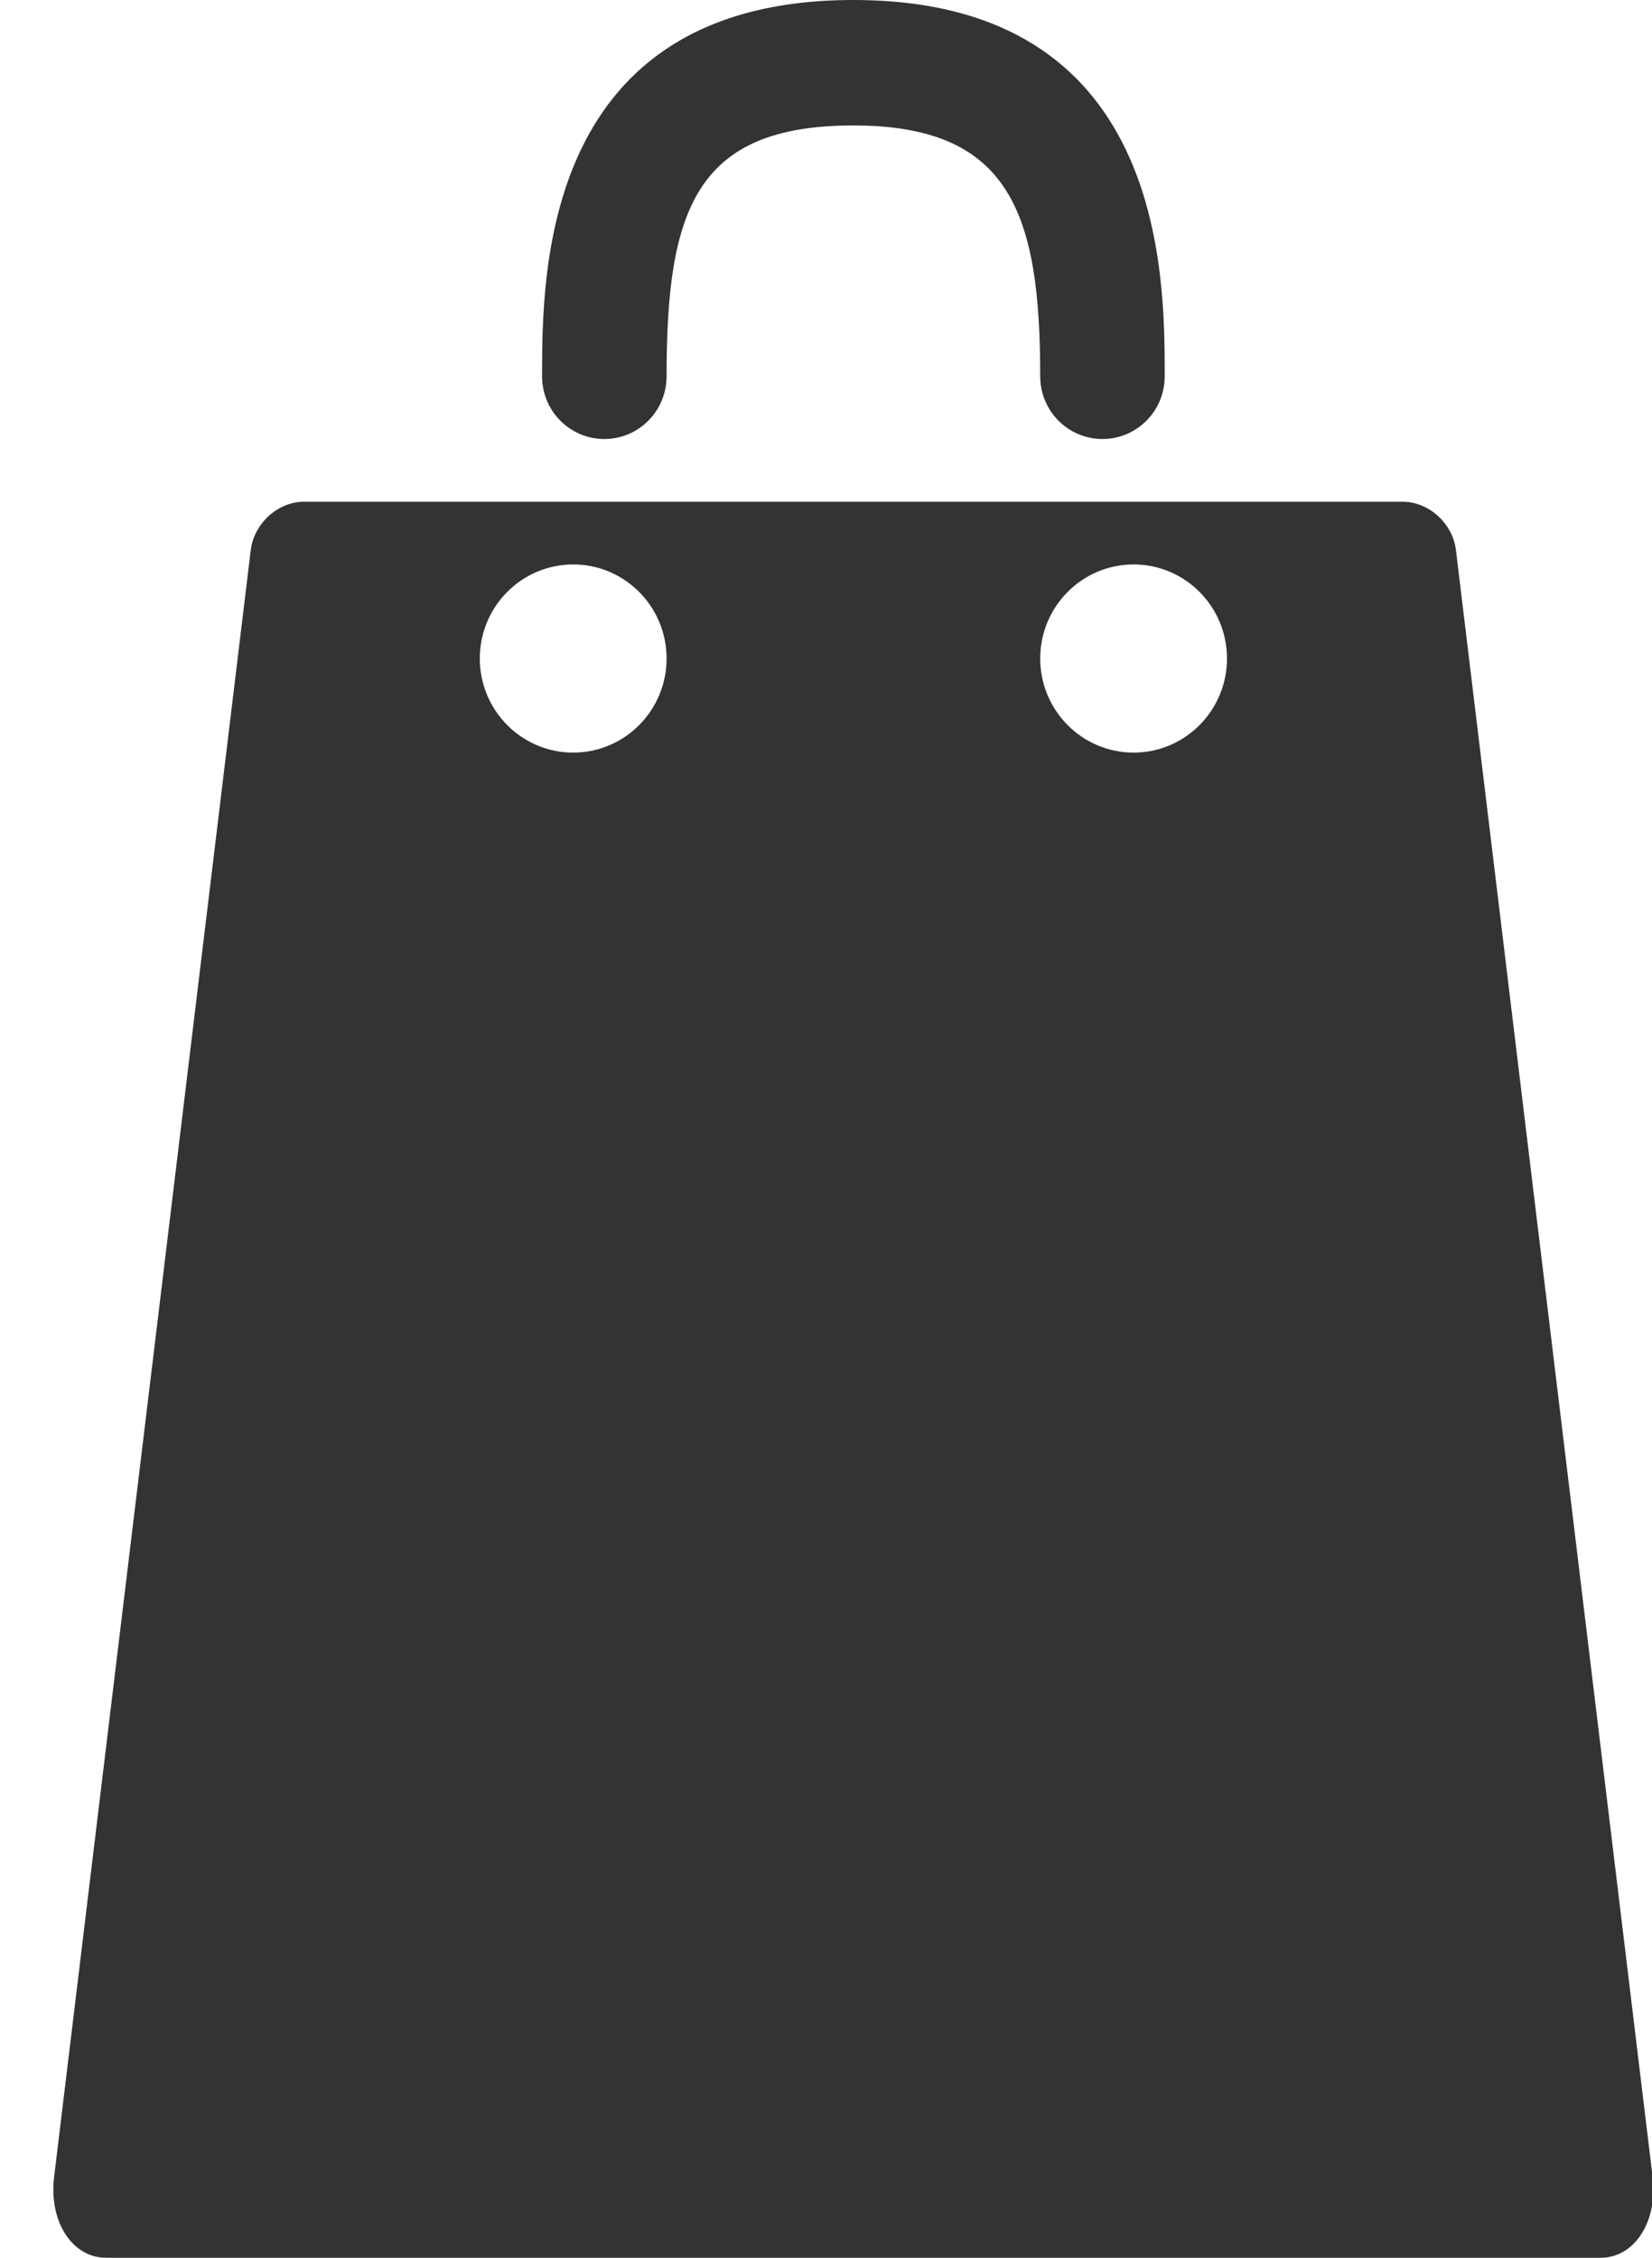 <svg xmlns="http://www.w3.org/2000/svg" width="30" height="41">
    <path fill="#333" fill-rule="evenodd" d="M29.067 41H1.928c-.624 0-1.047-.67-.944-1.478l3.57-29.537c.062-.485.496-.874.967-.874h19.95c.473 0 .907.389.968.874l3.571 29.537c.102.808-.32 1.478-.943 1.478zM10.409 10.25c-.936 0-1.696.765-1.696 1.708s.76 1.709 1.696 1.709c.936 0 1.696-.766 1.696-1.709 0-.943-.76-1.708-1.696-1.708zm10.177 0c-.936 0-1.696.765-1.696 1.708s.76 1.709 1.696 1.709c.936 0 1.696-.766 1.696-1.709 0-.943-.76-1.708-1.696-1.708zm-.565-2.278c-.625 0-1.131-.509-1.131-1.139 0-2.954-.541-4.555-3.393-4.555-2.867 0-3.392 1.534-3.392 4.555 0 .63-.506 1.139-1.131 1.139s-1.13-.509-1.13-1.139c0-1.868 0-6.833 5.653-6.833 5.654 0 5.654 4.965 5.654 6.833 0 .63-.506 1.139-1.13 1.139z"/>
</svg>
